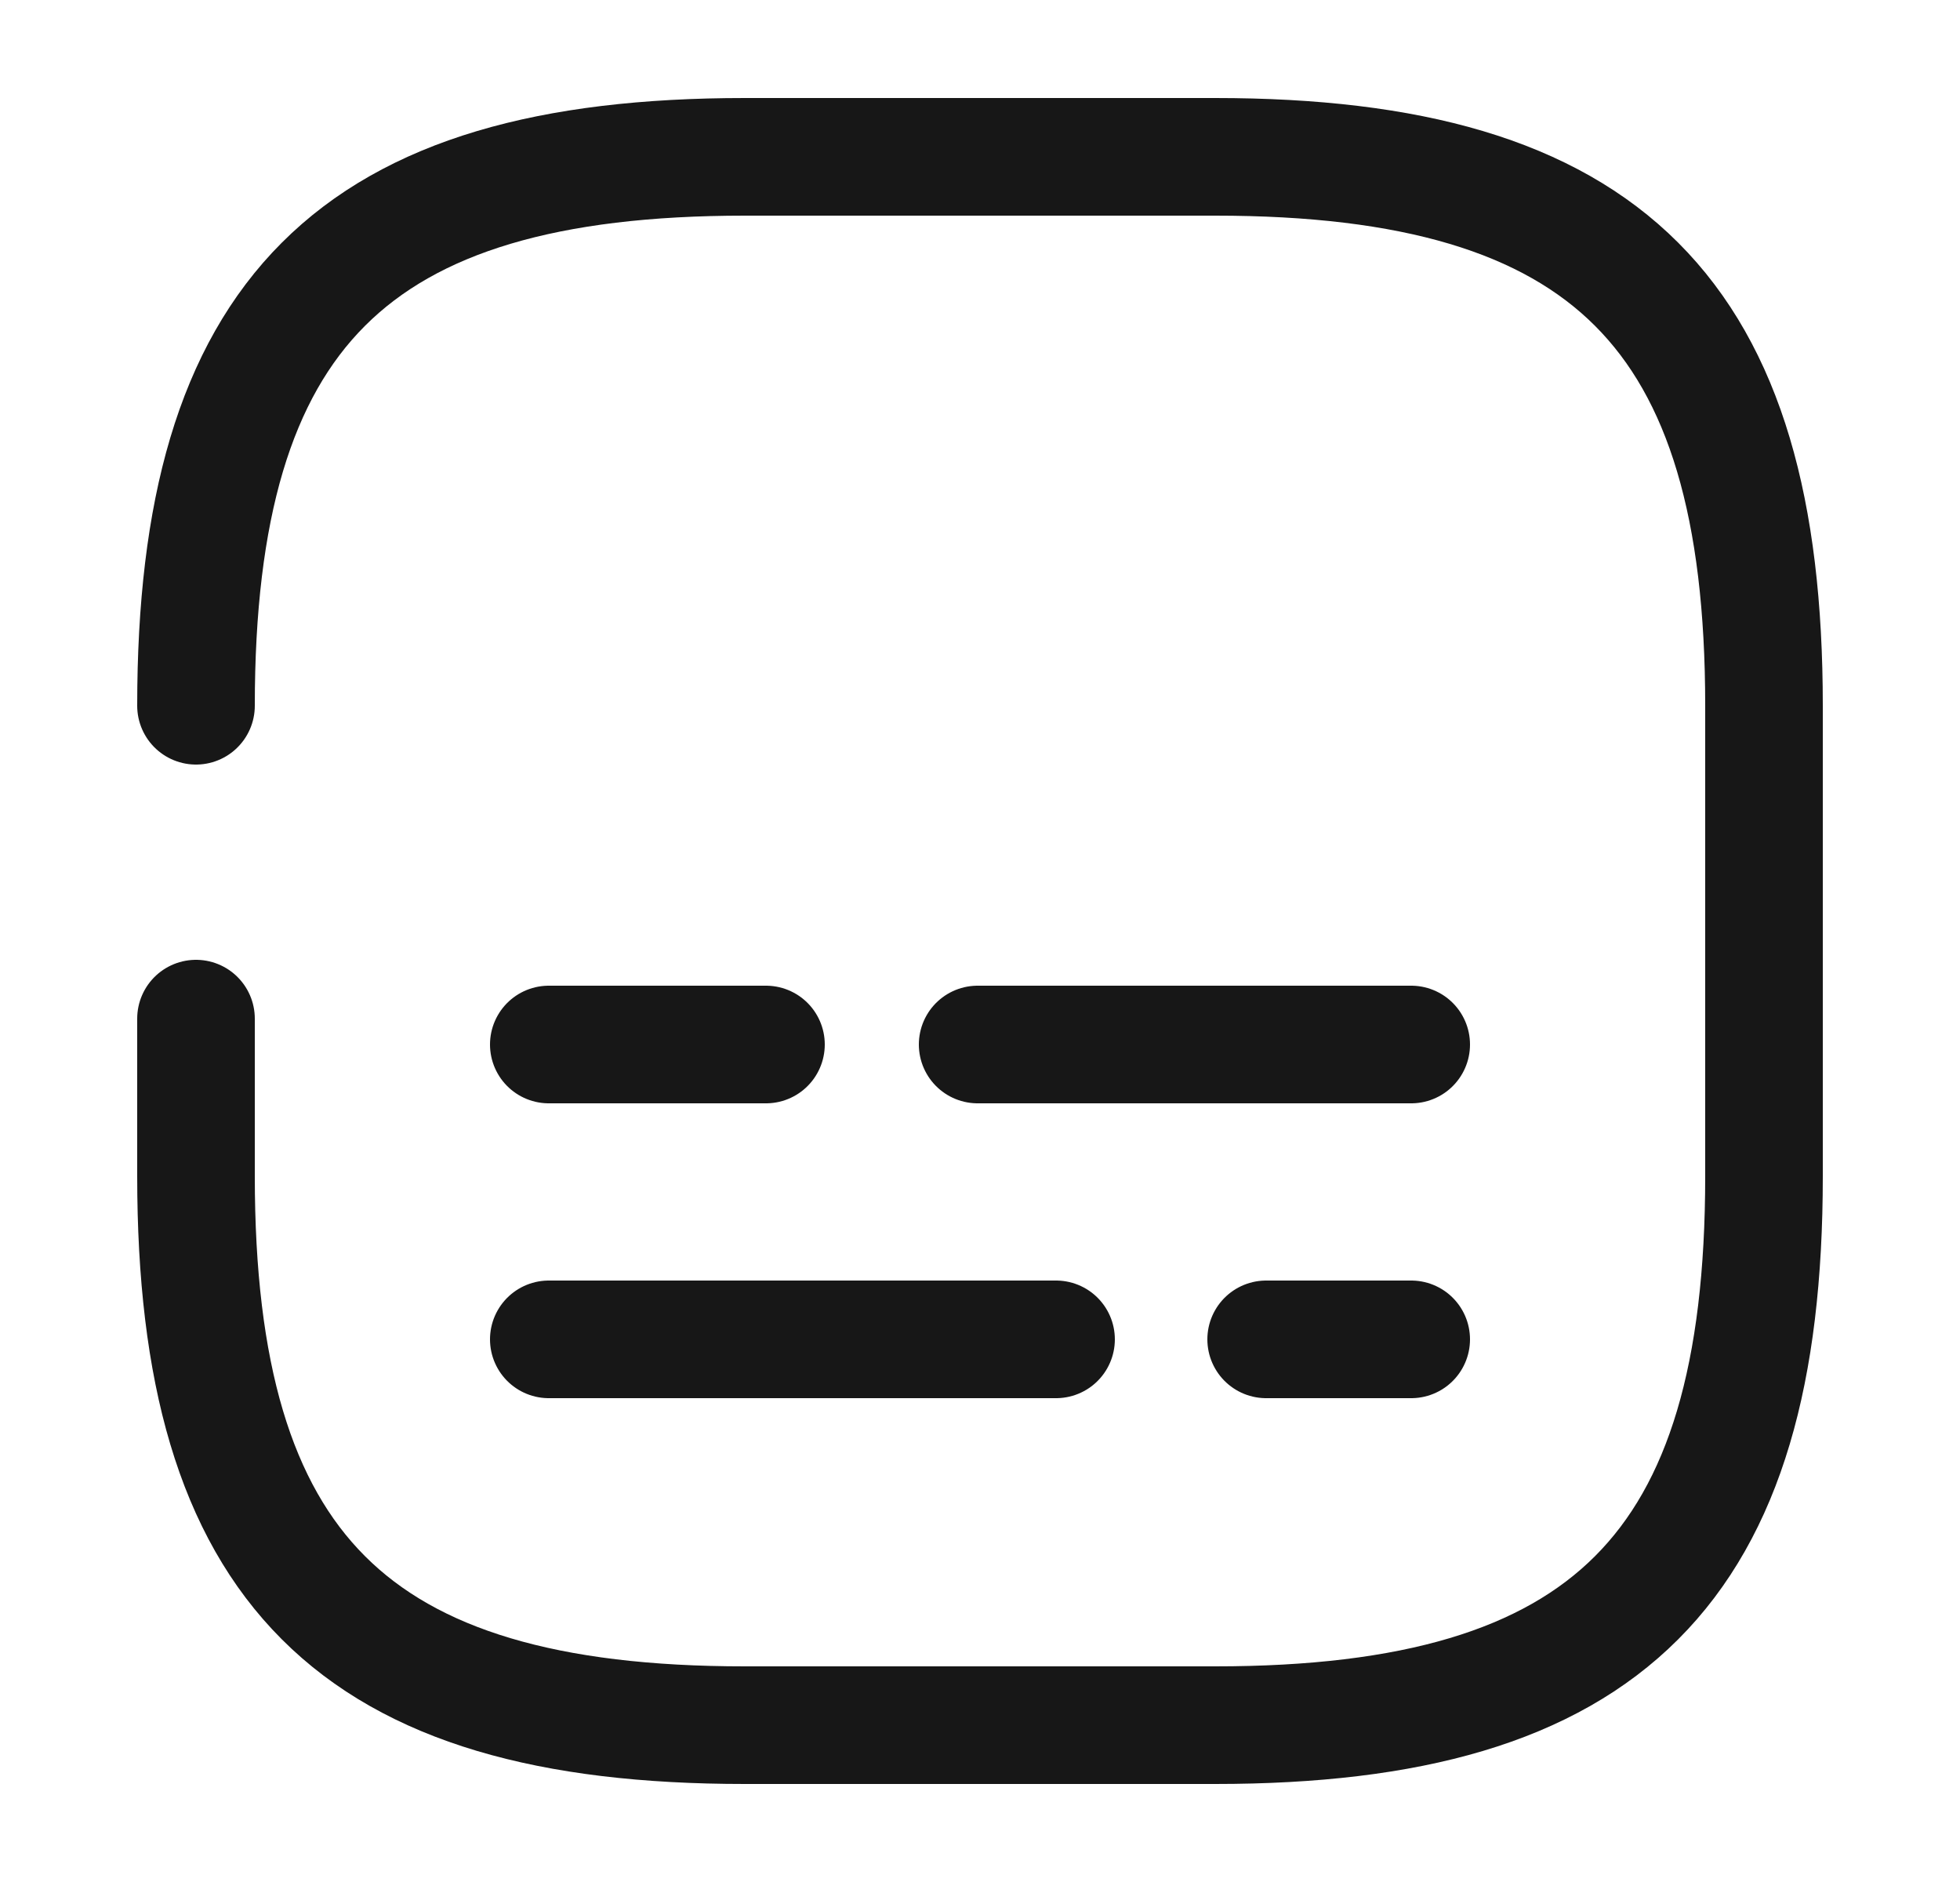 <svg width="25" height="24" viewBox="0 0 25 24" fill="none" xmlns="http://www.w3.org/2000/svg">
<path d="M2.5 12.99V15C2.5 20 4.5 22 9.5 22H15.5C20.5 22 22.5 20 22.5 15V9C22.5 4 20.5 2 15.5 2H9.5C4.5 2 2.5 4 2.5 9" stroke="#171717" stroke-width="1.5" stroke-linecap="round" stroke-linejoin="round"/>
<path d="M18 17.08H16.15" stroke="#171717" stroke-width="1.5" stroke-linecap="round" stroke-linejoin="round"/>
<path d="M13.47 17.08H7" stroke="#171717" stroke-width="1.5" stroke-linecap="round" stroke-linejoin="round"/>
<path d="M18 13.32H12.47" stroke="#171717" stroke-width="1.5" stroke-linecap="round" stroke-linejoin="round"/>
<path d="M9.77 13.32H7" stroke="#171717" stroke-width="1.5" stroke-linecap="round" stroke-linejoin="round"/>
</svg>
